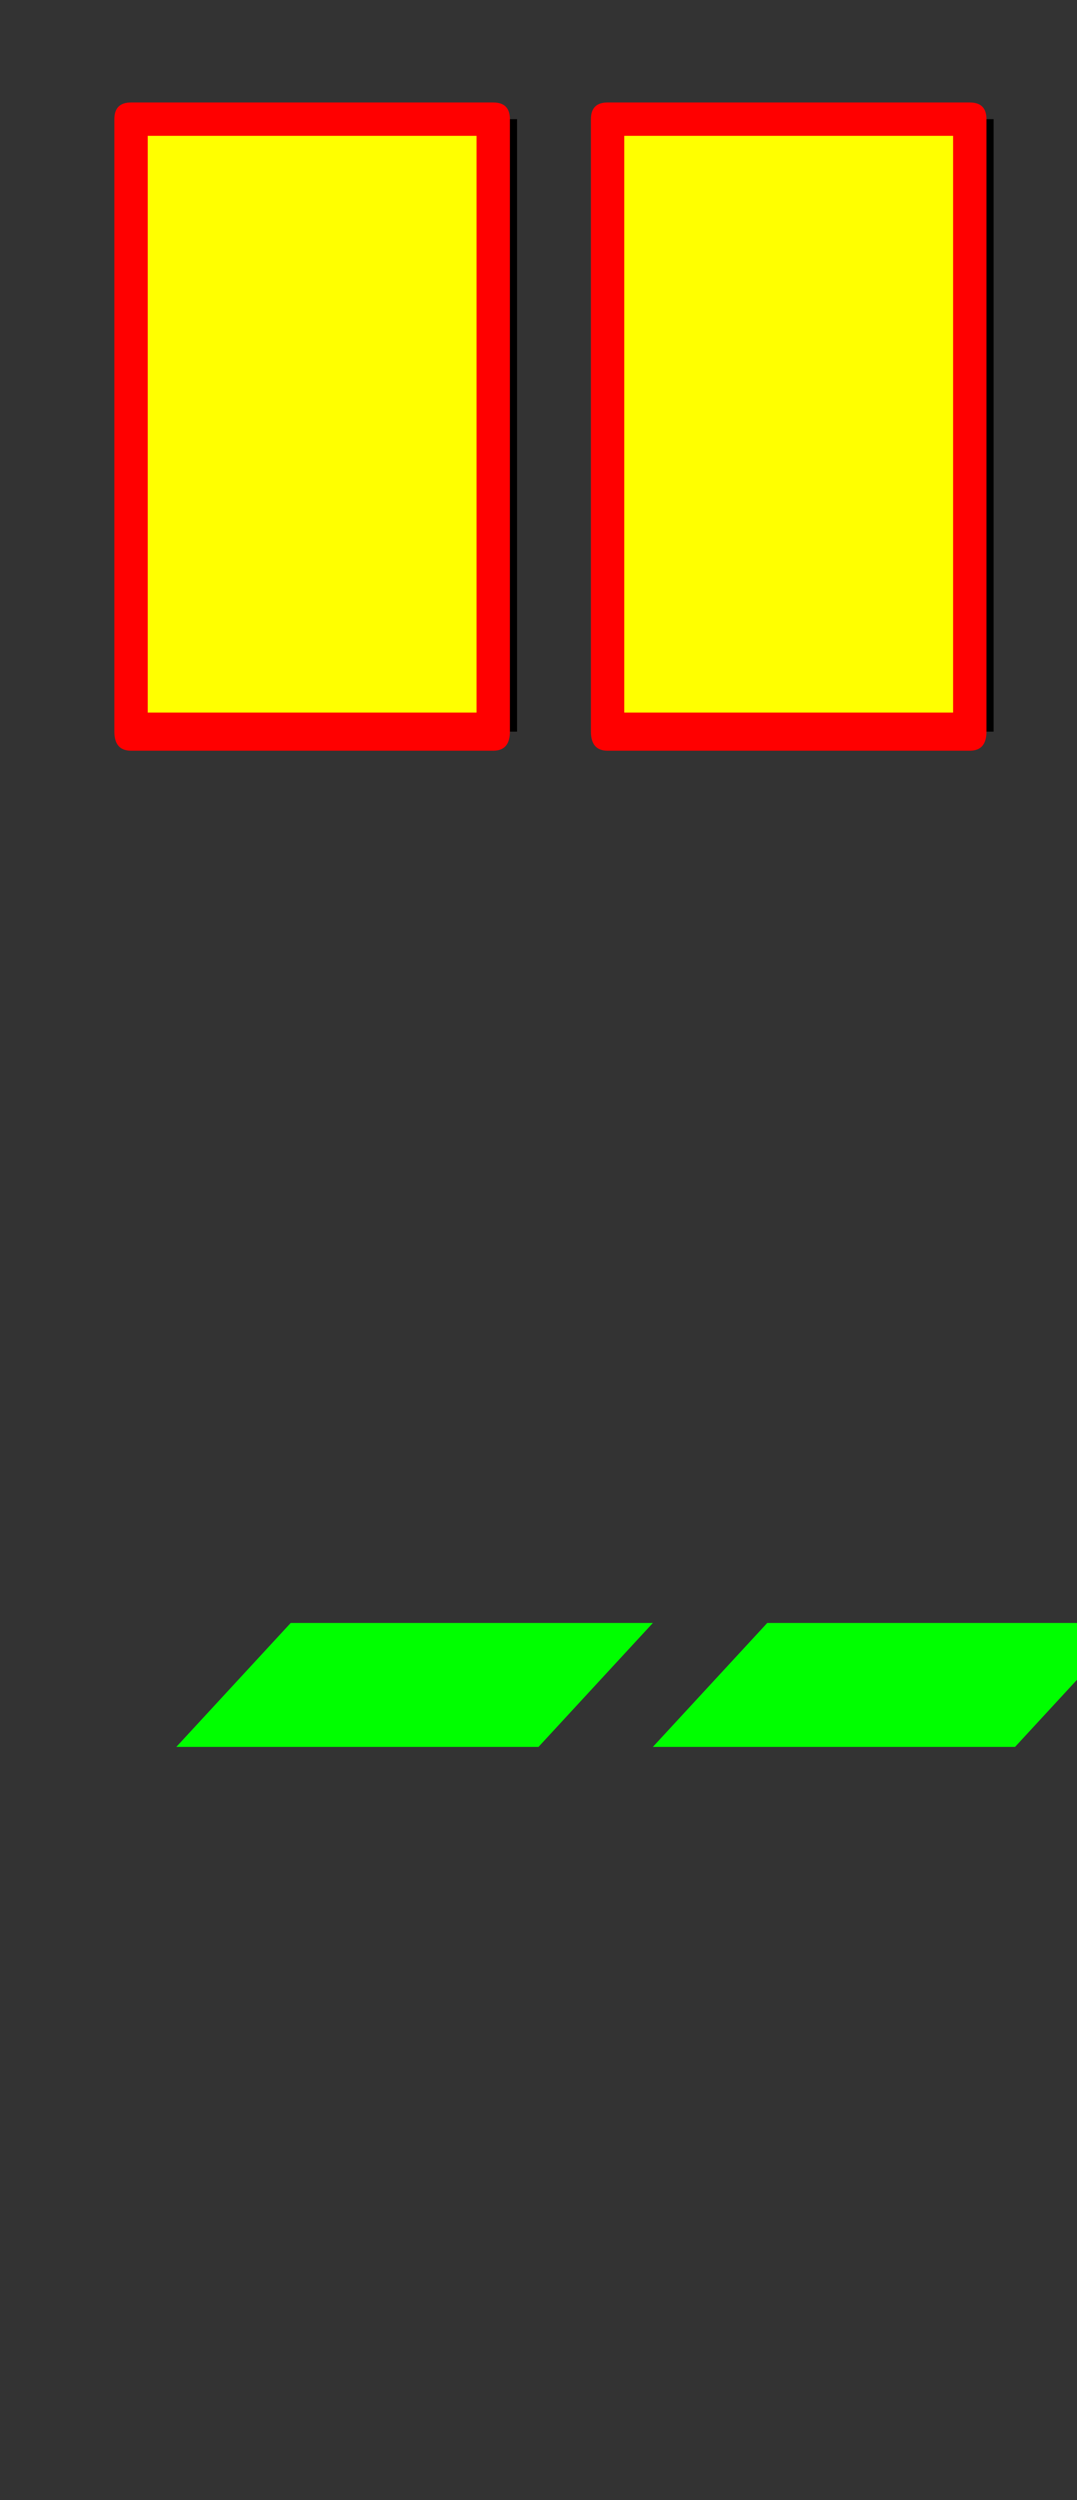 <svg xmlns="http://www.w3.org/2000/svg" id="glyph5" viewBox="0 0 452 1049">
  <rect x="0" y="0" width="452" height="1049" fill="#333333" stroke="none"/>
  <defs/>
  <path fill="#000000" d="M265,307 L265,50 L417,50 L417,307 Z M65,307 L65,50 L217,50 L217,307 Z"/>
  <path fill="#00ff00" d="M274,733 L322,681 L474,681 L426,733 Z M74,733 L122,681 L274,681 L226,733 Z"/>
  <path fill="#ffff00" d="M250,307 L250,50 L402,50 L402,307 Z M50,307 L50,50 L202,50 L202,307 Z"/>
  <path fill="#ff0000" d="M248,307 L248,50 Q248,43 255,43 L407,43 Q414,43 414,50 L414,307 Q414,315 407,315 L255,315 Q248,315 248,307 Z M262,57 L262,299 L400,299 L400,57 Z M48,307 L48,50 Q48,43 55,43 L207,43 Q214,43 214,50 L214,307 Q214,315 207,315 L55,315 Q48,315 48,307 Z M62,57 L62,299 L200,299 L200,57 Z"/>
</svg>
